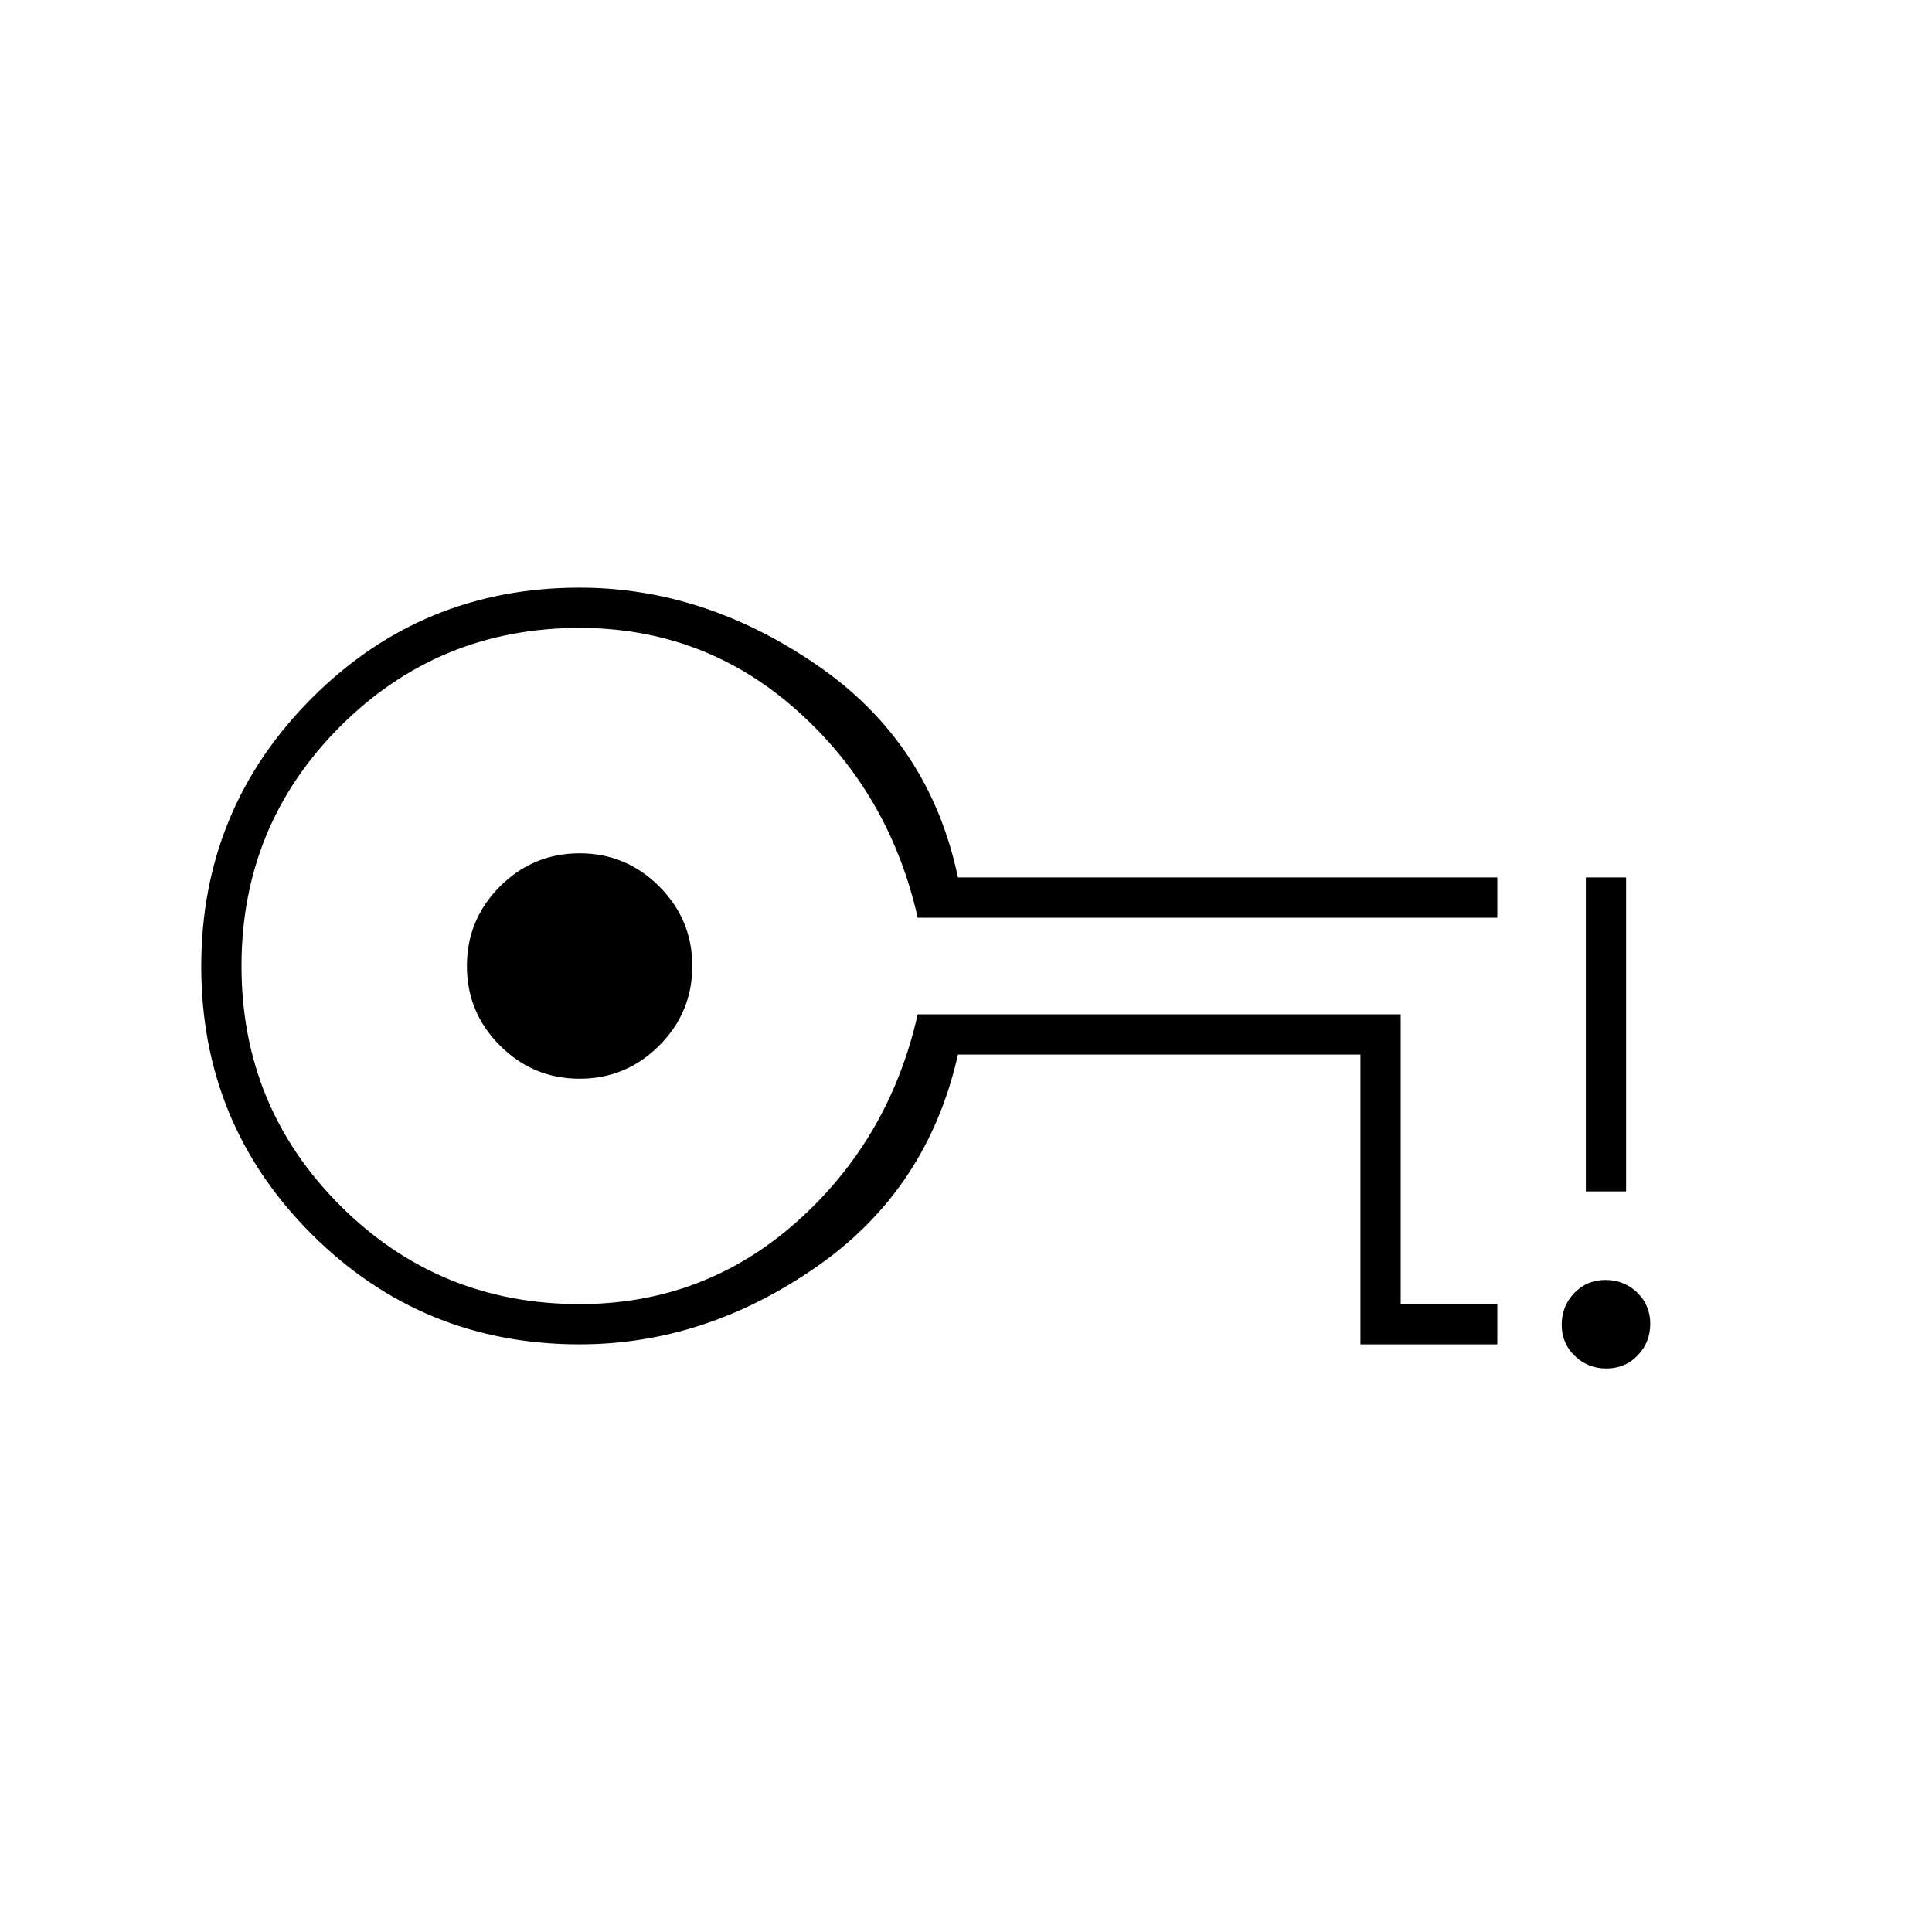 <svg xmlns="http://www.w3.org/2000/svg" height="20" viewBox="0 96 960 960" width="20"><path d="M676 764V620H476q-15 67-70.312 105.5Q350.375 764 288 764q-78.333 0-133.167-54.765Q100 654.471 100 576.235 100 498 154.833 443 209.667 388 288 388q62 0 118 38.5T476 532h268v20H456q-14-62-60-103t-108-41q-70 0-119 49t-49 119q0 70 49 119t119 49q62 0 108-41t60-103h240v144h48v20h-68ZM288 632q23.1 0 39.55-16.45Q344 599.1 344 576q0-23.1-16.45-39.55Q311.1 520 288 520q-23.1 0-39.55 16.45Q232 552.9 232 576q0 23.1 16.45 39.55Q264.9 632 288 632Zm0-56Zm510.246 200q-9.246 0-15.746-6.254-6.5-6.255-6.5-15.5 0-9.246 6.254-15.746 6.255-6.5 15.5-6.5 9.246 0 15.746 6.254 6.5 6.255 6.5 15.5 0 9.246-6.254 15.746-6.255 6.5-15.5 6.5ZM788 688V532h20v156h-20Z"/></svg>